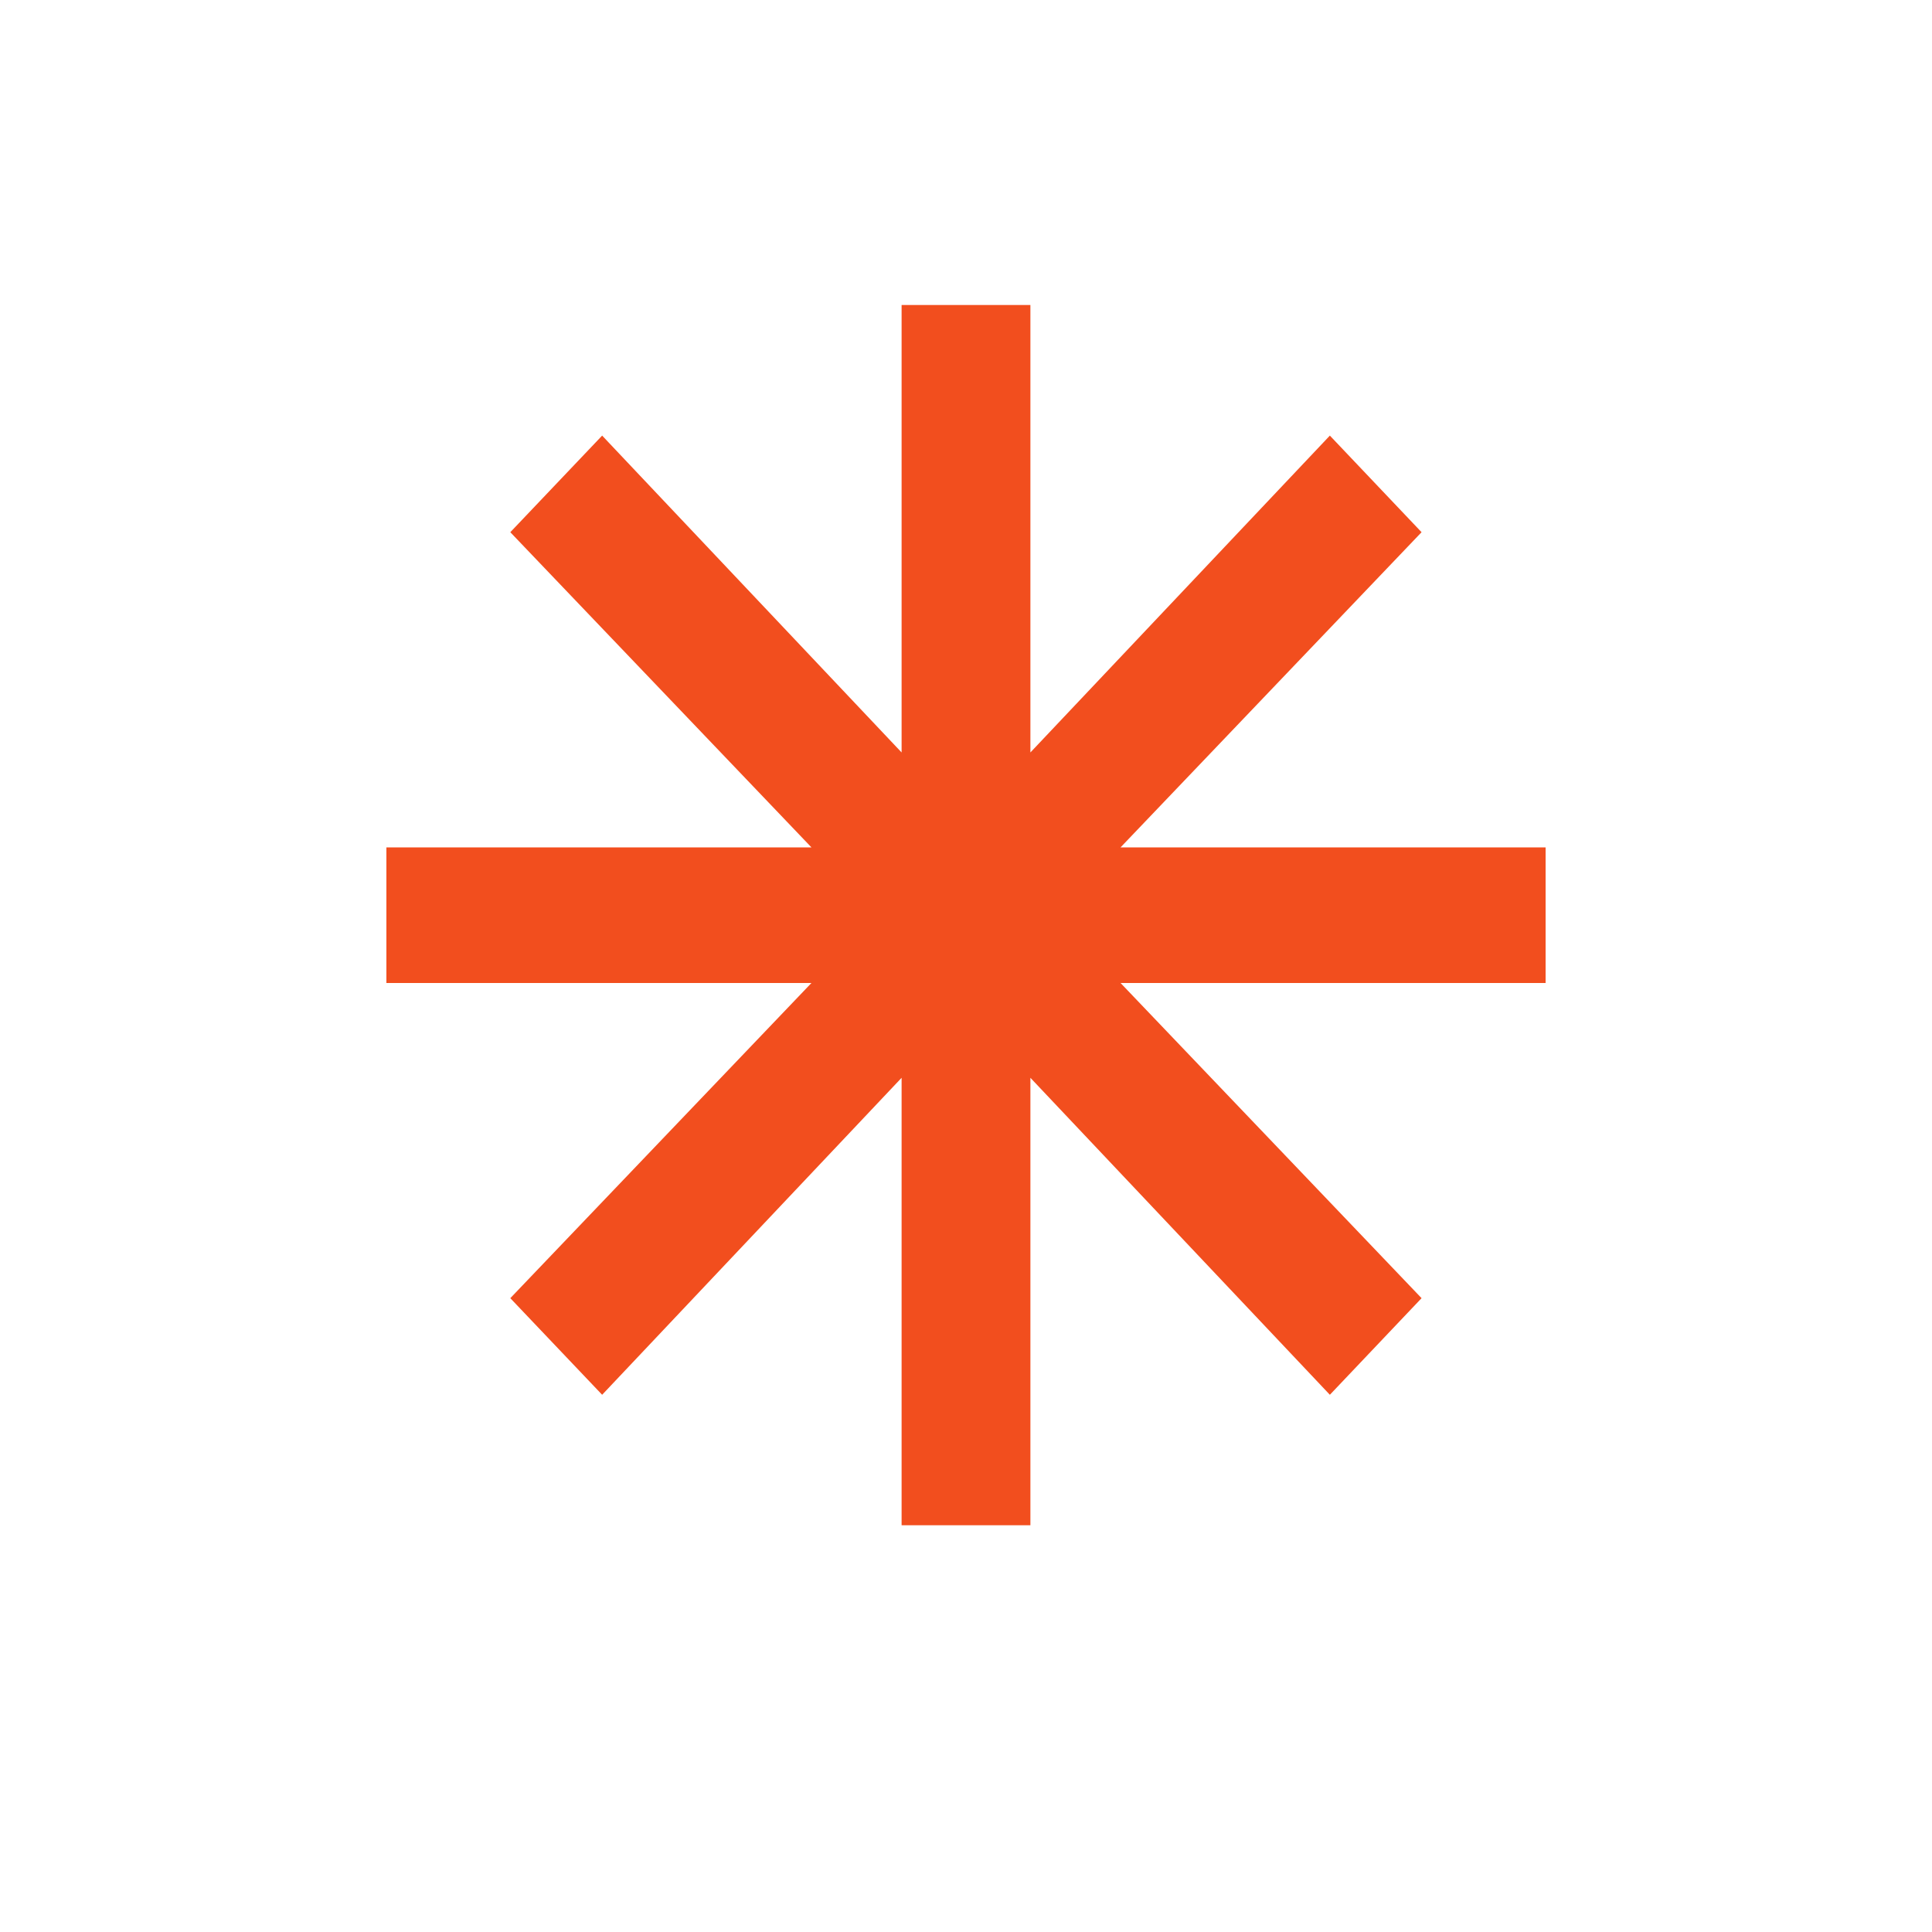 <svg width="15" height="15" viewBox="0 0 15 15" fill="none" xmlns="http://www.w3.org/2000/svg">
<path d="M7 11.842V8.368L4.675 10.829L3.962 10.079L6.3 7.632H3V6.579H6.3L3.962 4.132L4.675 3.382L7 5.842V2.368H8V5.842L10.325 3.382L11.037 4.132L8.7 6.579H12V7.632H8.7L11.037 10.079L10.325 10.829L8 8.368V11.842H7Z" fill="#F24E1E"/>
</svg>
